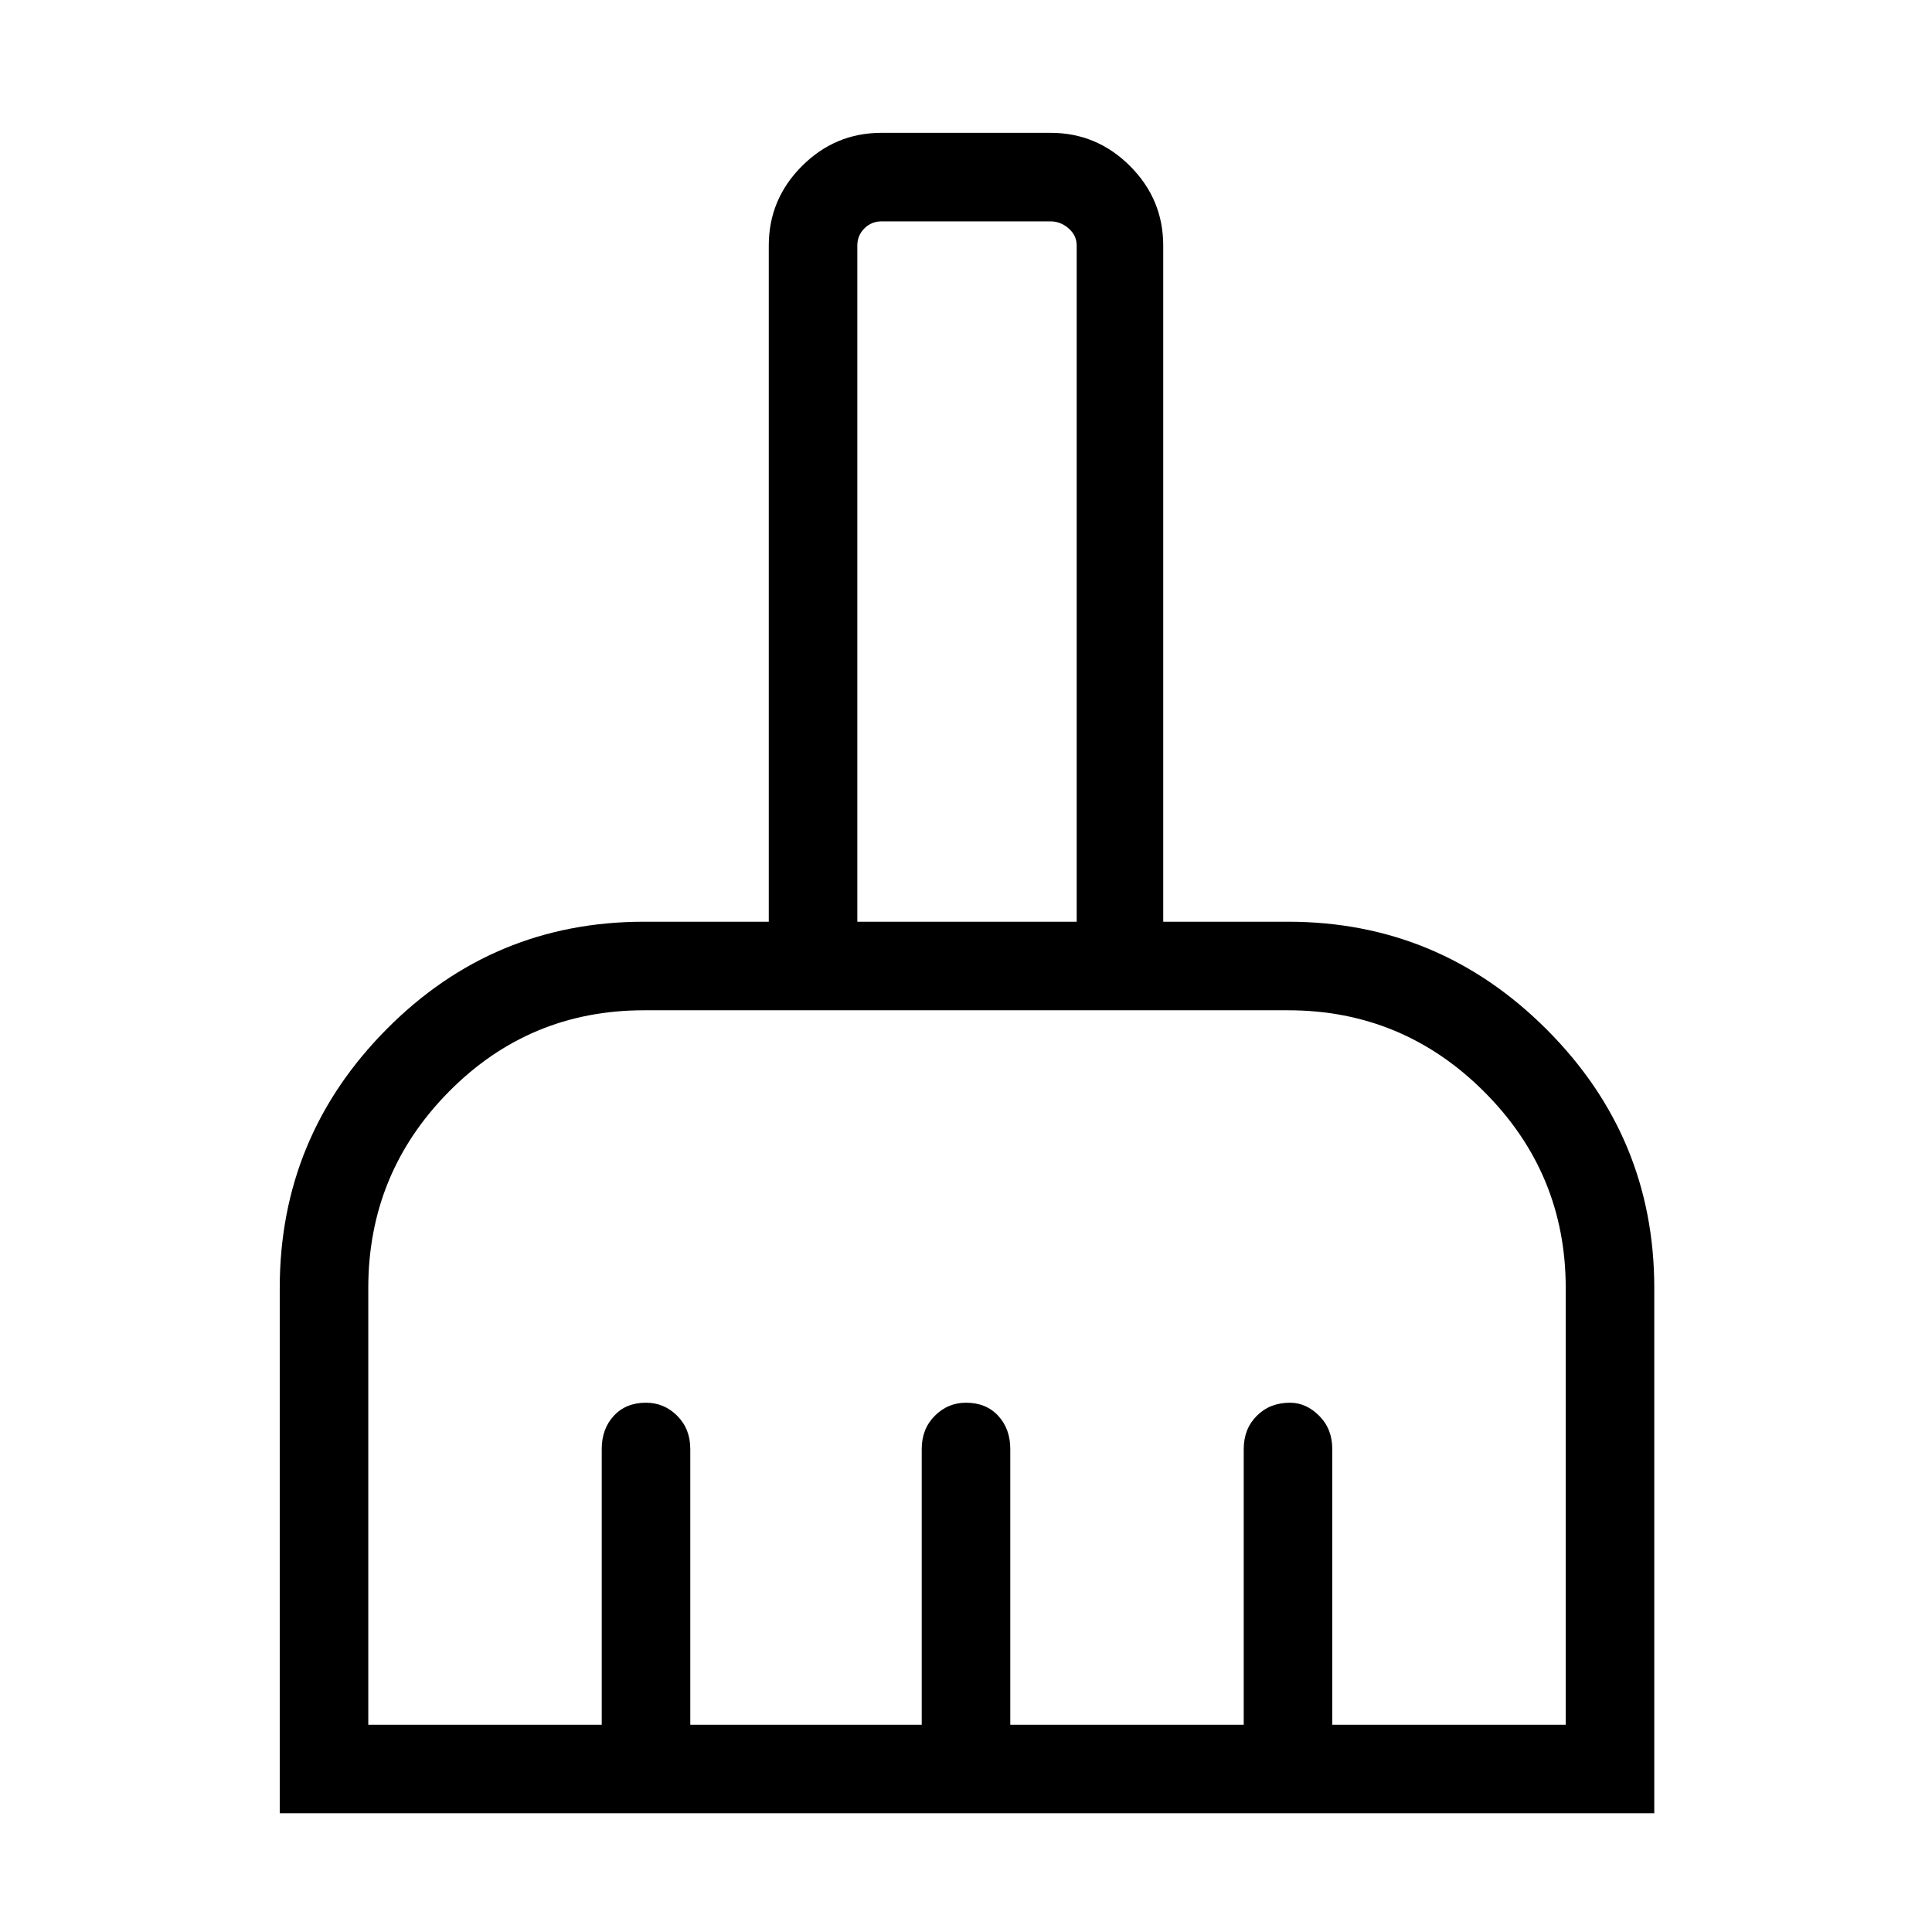 <svg xmlns="http://www.w3.org/2000/svg" height="48" width="48"><path d="M6.95 45.05V32q0-3.75 2.65-6.425T16 22.9h3.1V6.1q0-1.15.825-1.975Q20.75 3.3 21.9 3.3h4.2q1.15 0 1.975.825.825.825.825 1.975v16.8H32q3.75 0 6.425 2.675T41.1 32v13.05Zm2.2-2.2h5.8V36q0-.5.3-.825.3-.325.8-.325.45 0 .775.325t.325.825v6.85h5.75V36q0-.5.325-.825.325-.325.775-.325.5 0 .8.325.3.325.3.825v6.85h5.8V36q0-.5.325-.825.325-.325.825-.325.4 0 .725.325.325.325.325.825v6.85h5.8V32q0-2.85-2.025-4.875T32 25.1H16q-2.85 0-4.85 2.025-2 2.025-2 4.875Zm17.6-19.95V6.1q0-.25-.2-.425T26.1 5.5h-4.2q-.25 0-.425.175T21.3 6.1v16.8Z"/></svg>